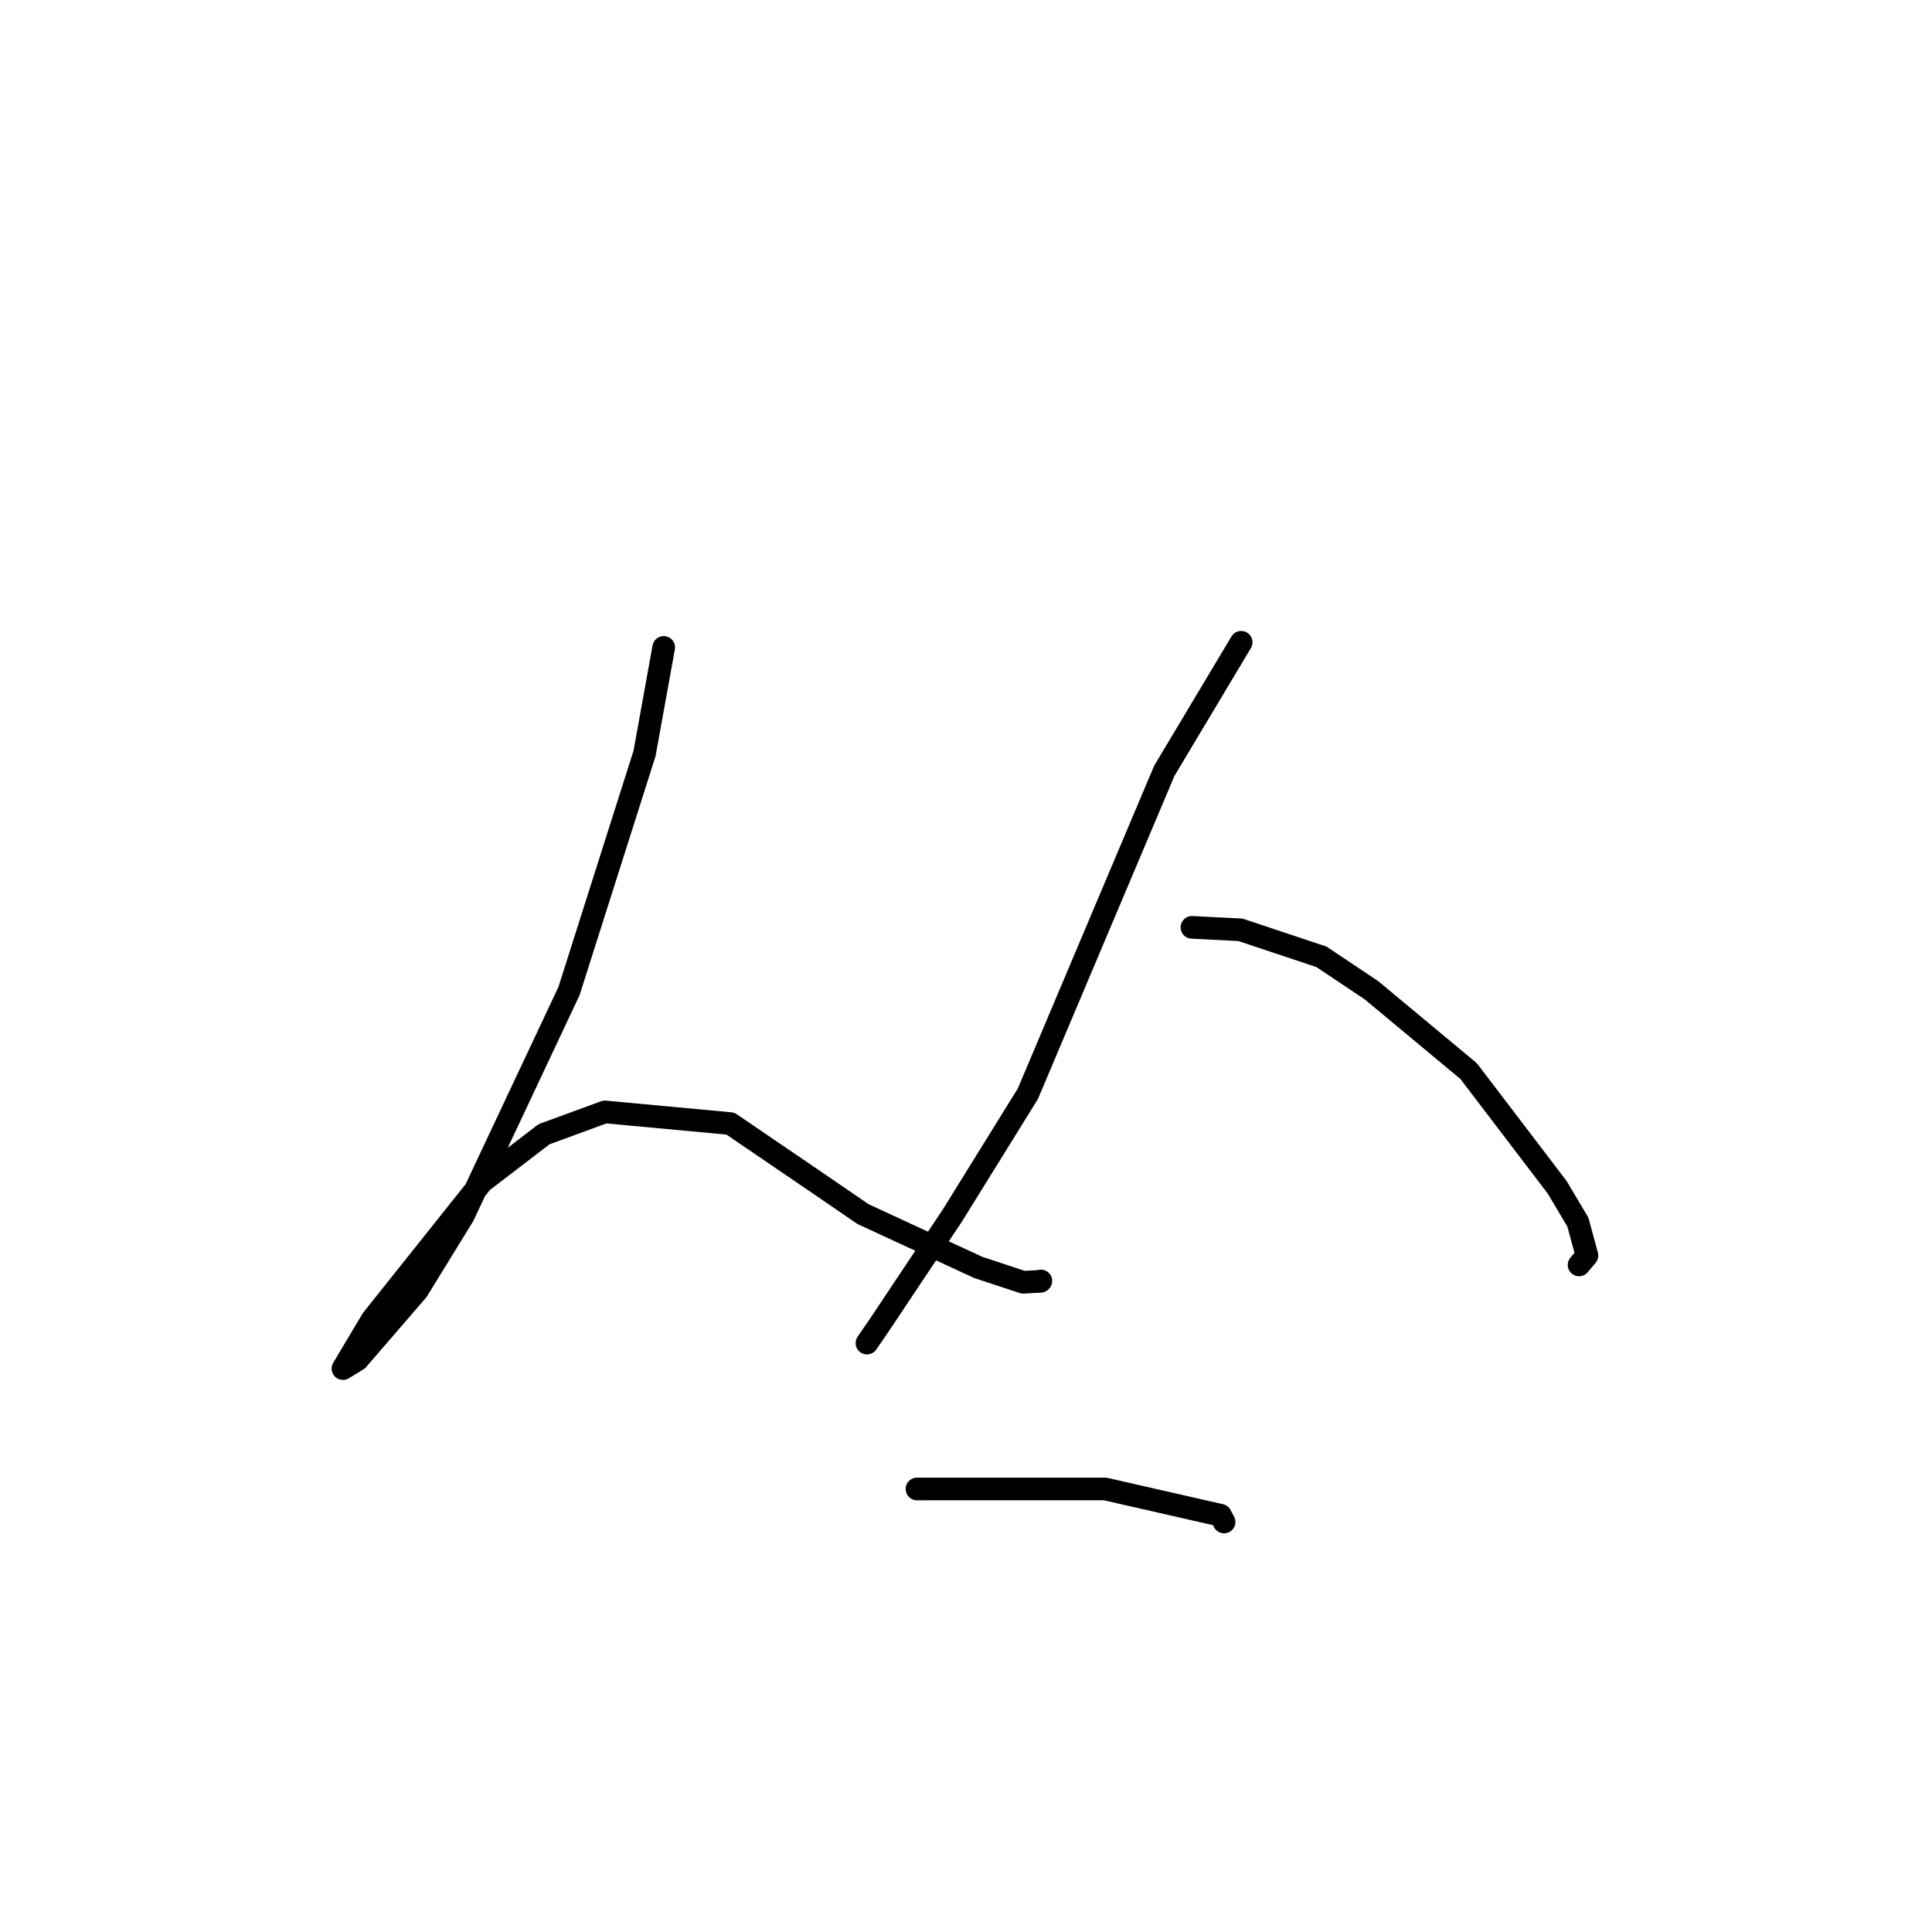 <?xml version="1.0" standalone="no"?>
    <svg width="256" height="256" xmlns="http://www.w3.org/2000/svg" version="1.1">
    <polyline stroke="black" stroke-width="3" stroke-linecap="round" fill="transparent" stroke-linejoin="round" points="87.946 85.786 85.407 99.826 75.396 131.321 61.39 161.082 55.303 170.982 47.363 180.179 45.442 181.345 45.441 181.346 49.311 174.852 63.863 156.596 72.084 150.295 80.156 147.334 96.781 148.881 108.486 156.854 114.363 160.88 129.632 167.943 135.574 169.904 137.865 169.784 137.92 169.732 " />
        <polyline stroke="black" stroke-width="3" stroke-linecap="round" fill="transparent" stroke-linejoin="round" points="164.462 85.107 154.277 102.137 136.198 144.929 126.2 161.054 116.369 175.8 115.011 177.772 114.876 177.969 " />
        <polyline stroke="black" stroke-width="3" stroke-linecap="round" fill="transparent" stroke-linejoin="round" points="157.938 122.88 164.363 123.204 175.106 126.788 181.728 131.214 194.597 141.922 206.332 157.32 209.075 161.935 210.281 166.367 209.308 167.523 209.235 167.61 " />
        <polyline stroke="black" stroke-width="3" stroke-linecap="round" fill="transparent" stroke-linejoin="round" points="121.505 197.296 146.433 197.295 161.729 200.779 162.198 201.673 " />
        </svg>